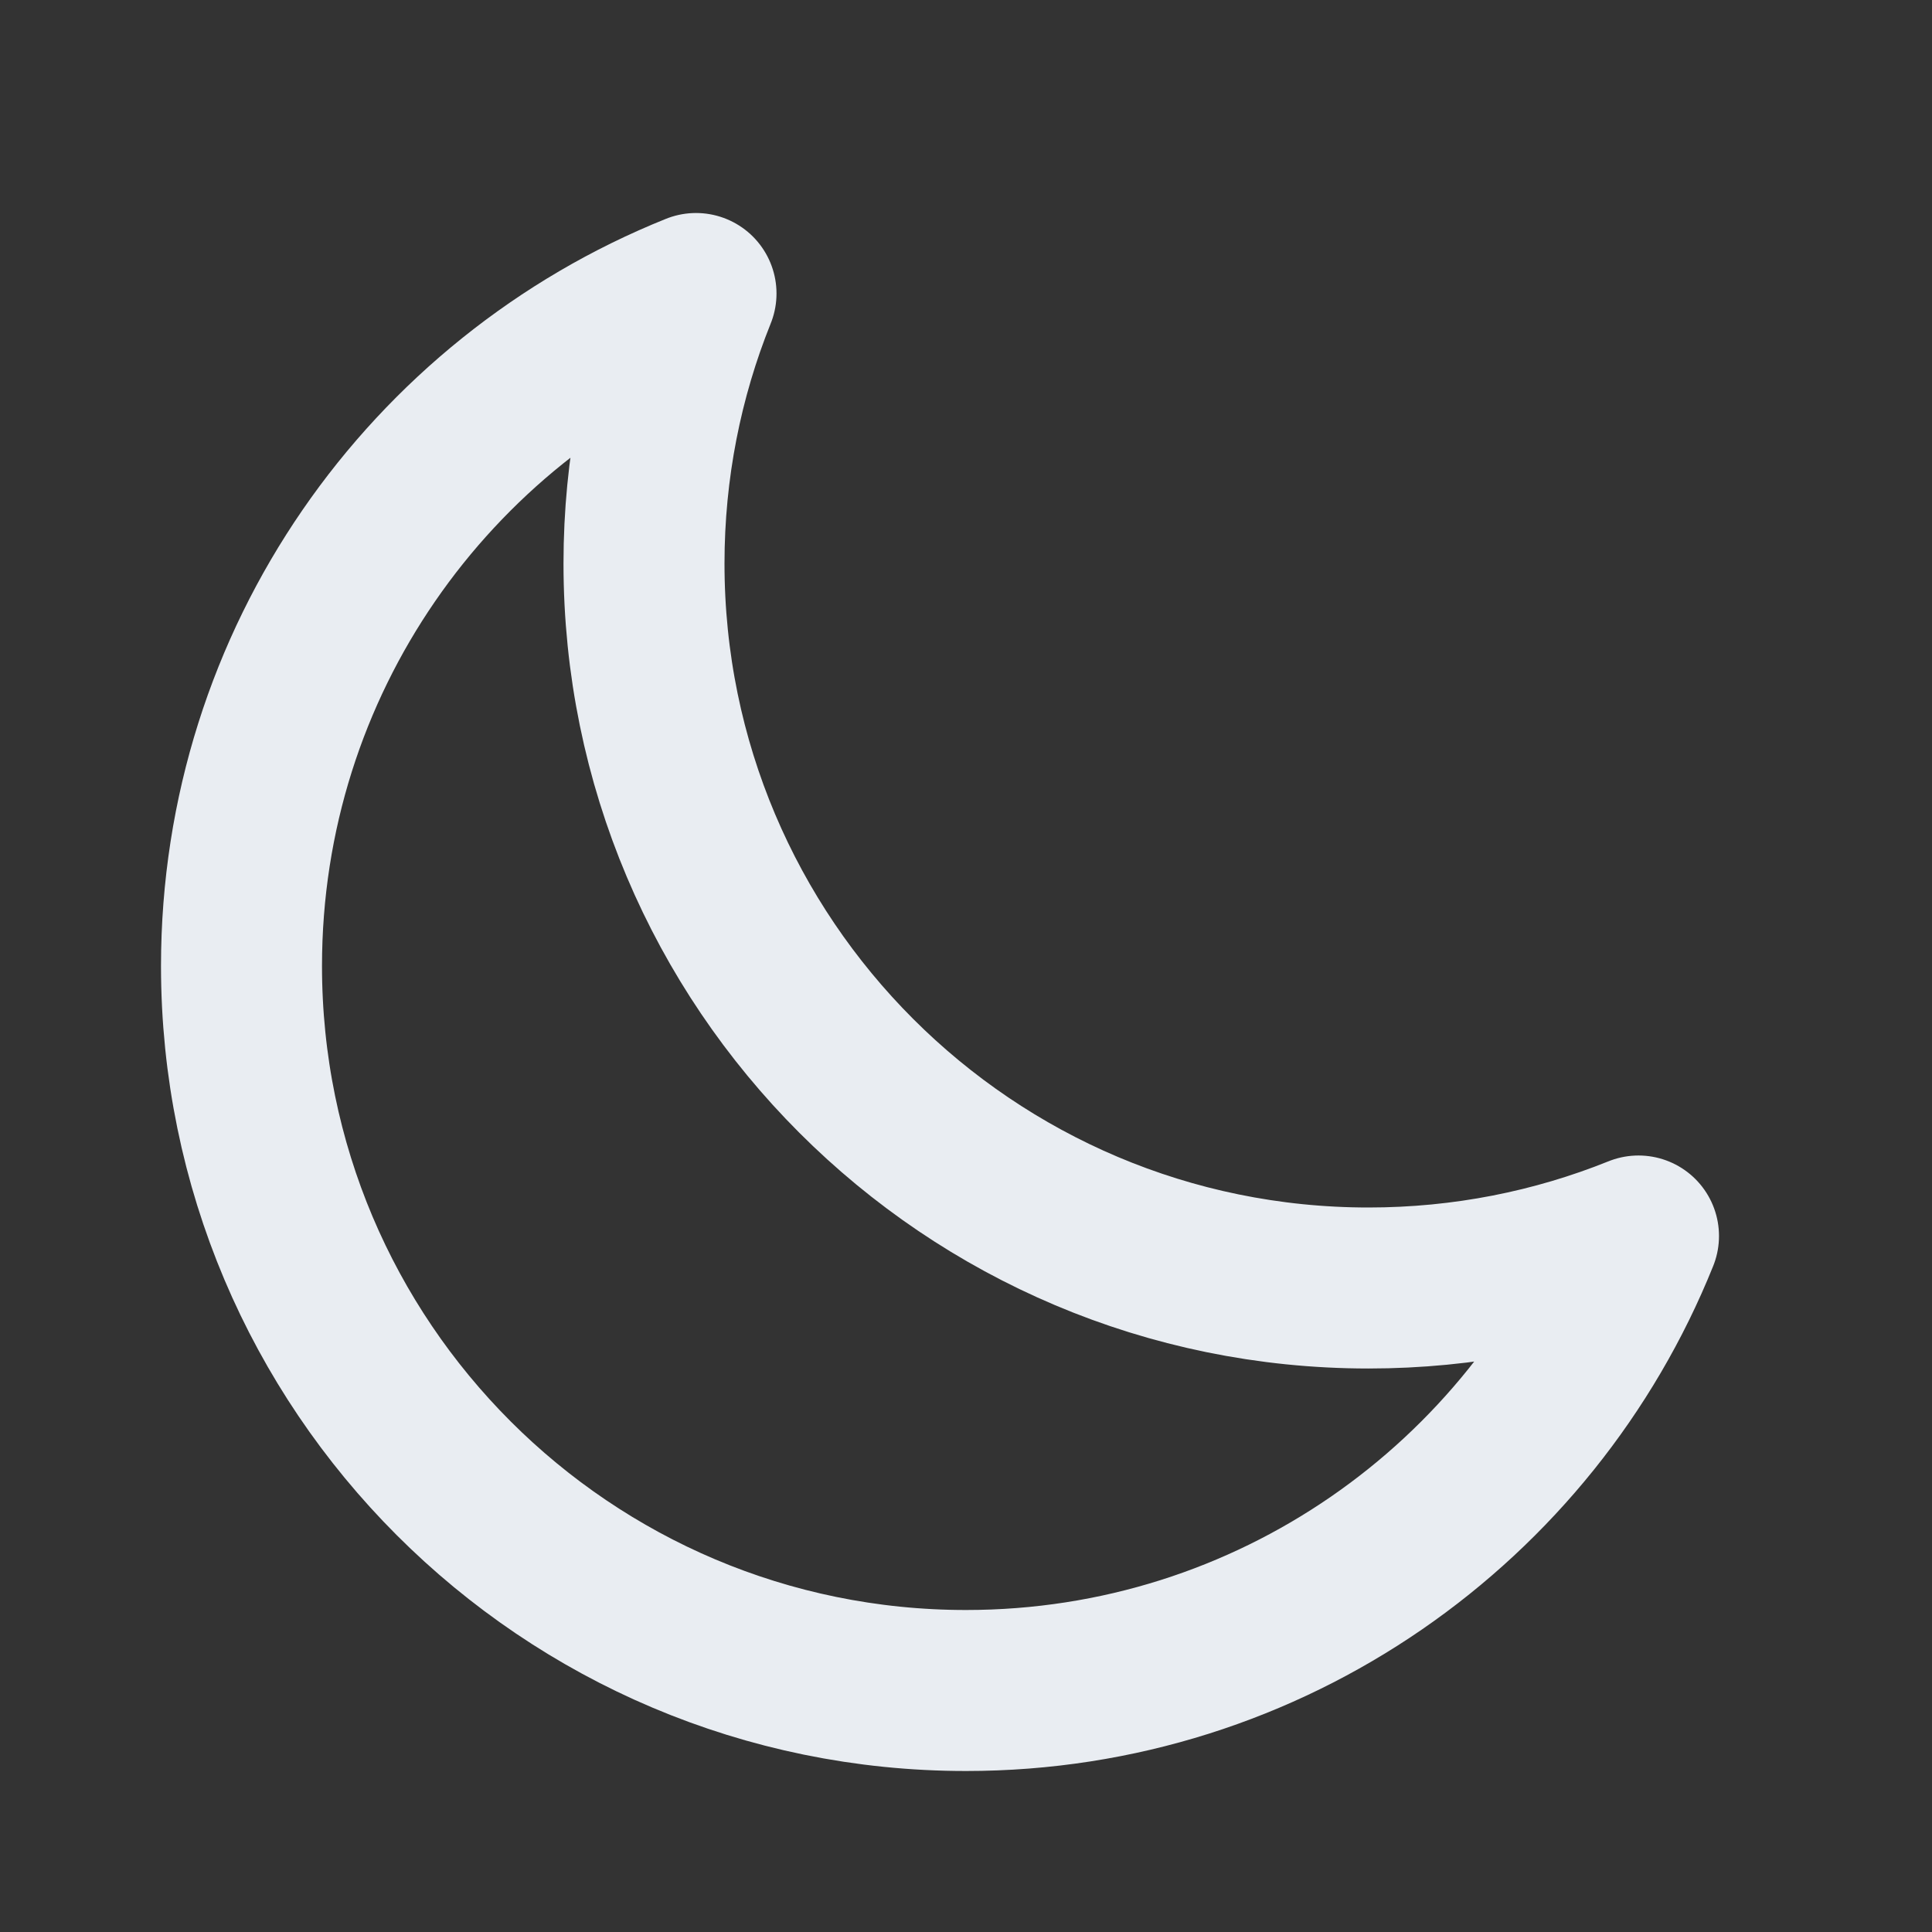 <svg width="24" height="24" viewBox="0 0 24 24" fill="none" xmlns="http://www.w3.org/2000/svg">
<rect x="0" y="0" width="24" height="24" fill="#333333" stroke="none"/>
<path d="M20.354 15.354C19.318 15.771 18.186 16 17 16C12.029 16 8 11.97 8 7C8 5.814 8.229 4.682 8.646 3.646C5.336 4.975 3 8.215 3 12C3 16.97 7.029 21 12 21C15.785 21 19.024 18.663 20.354 15.354Z" stroke="#E9EDF2" stroke-width="2" stroke-linecap="round" stroke-linejoin="round"/>
</svg>
